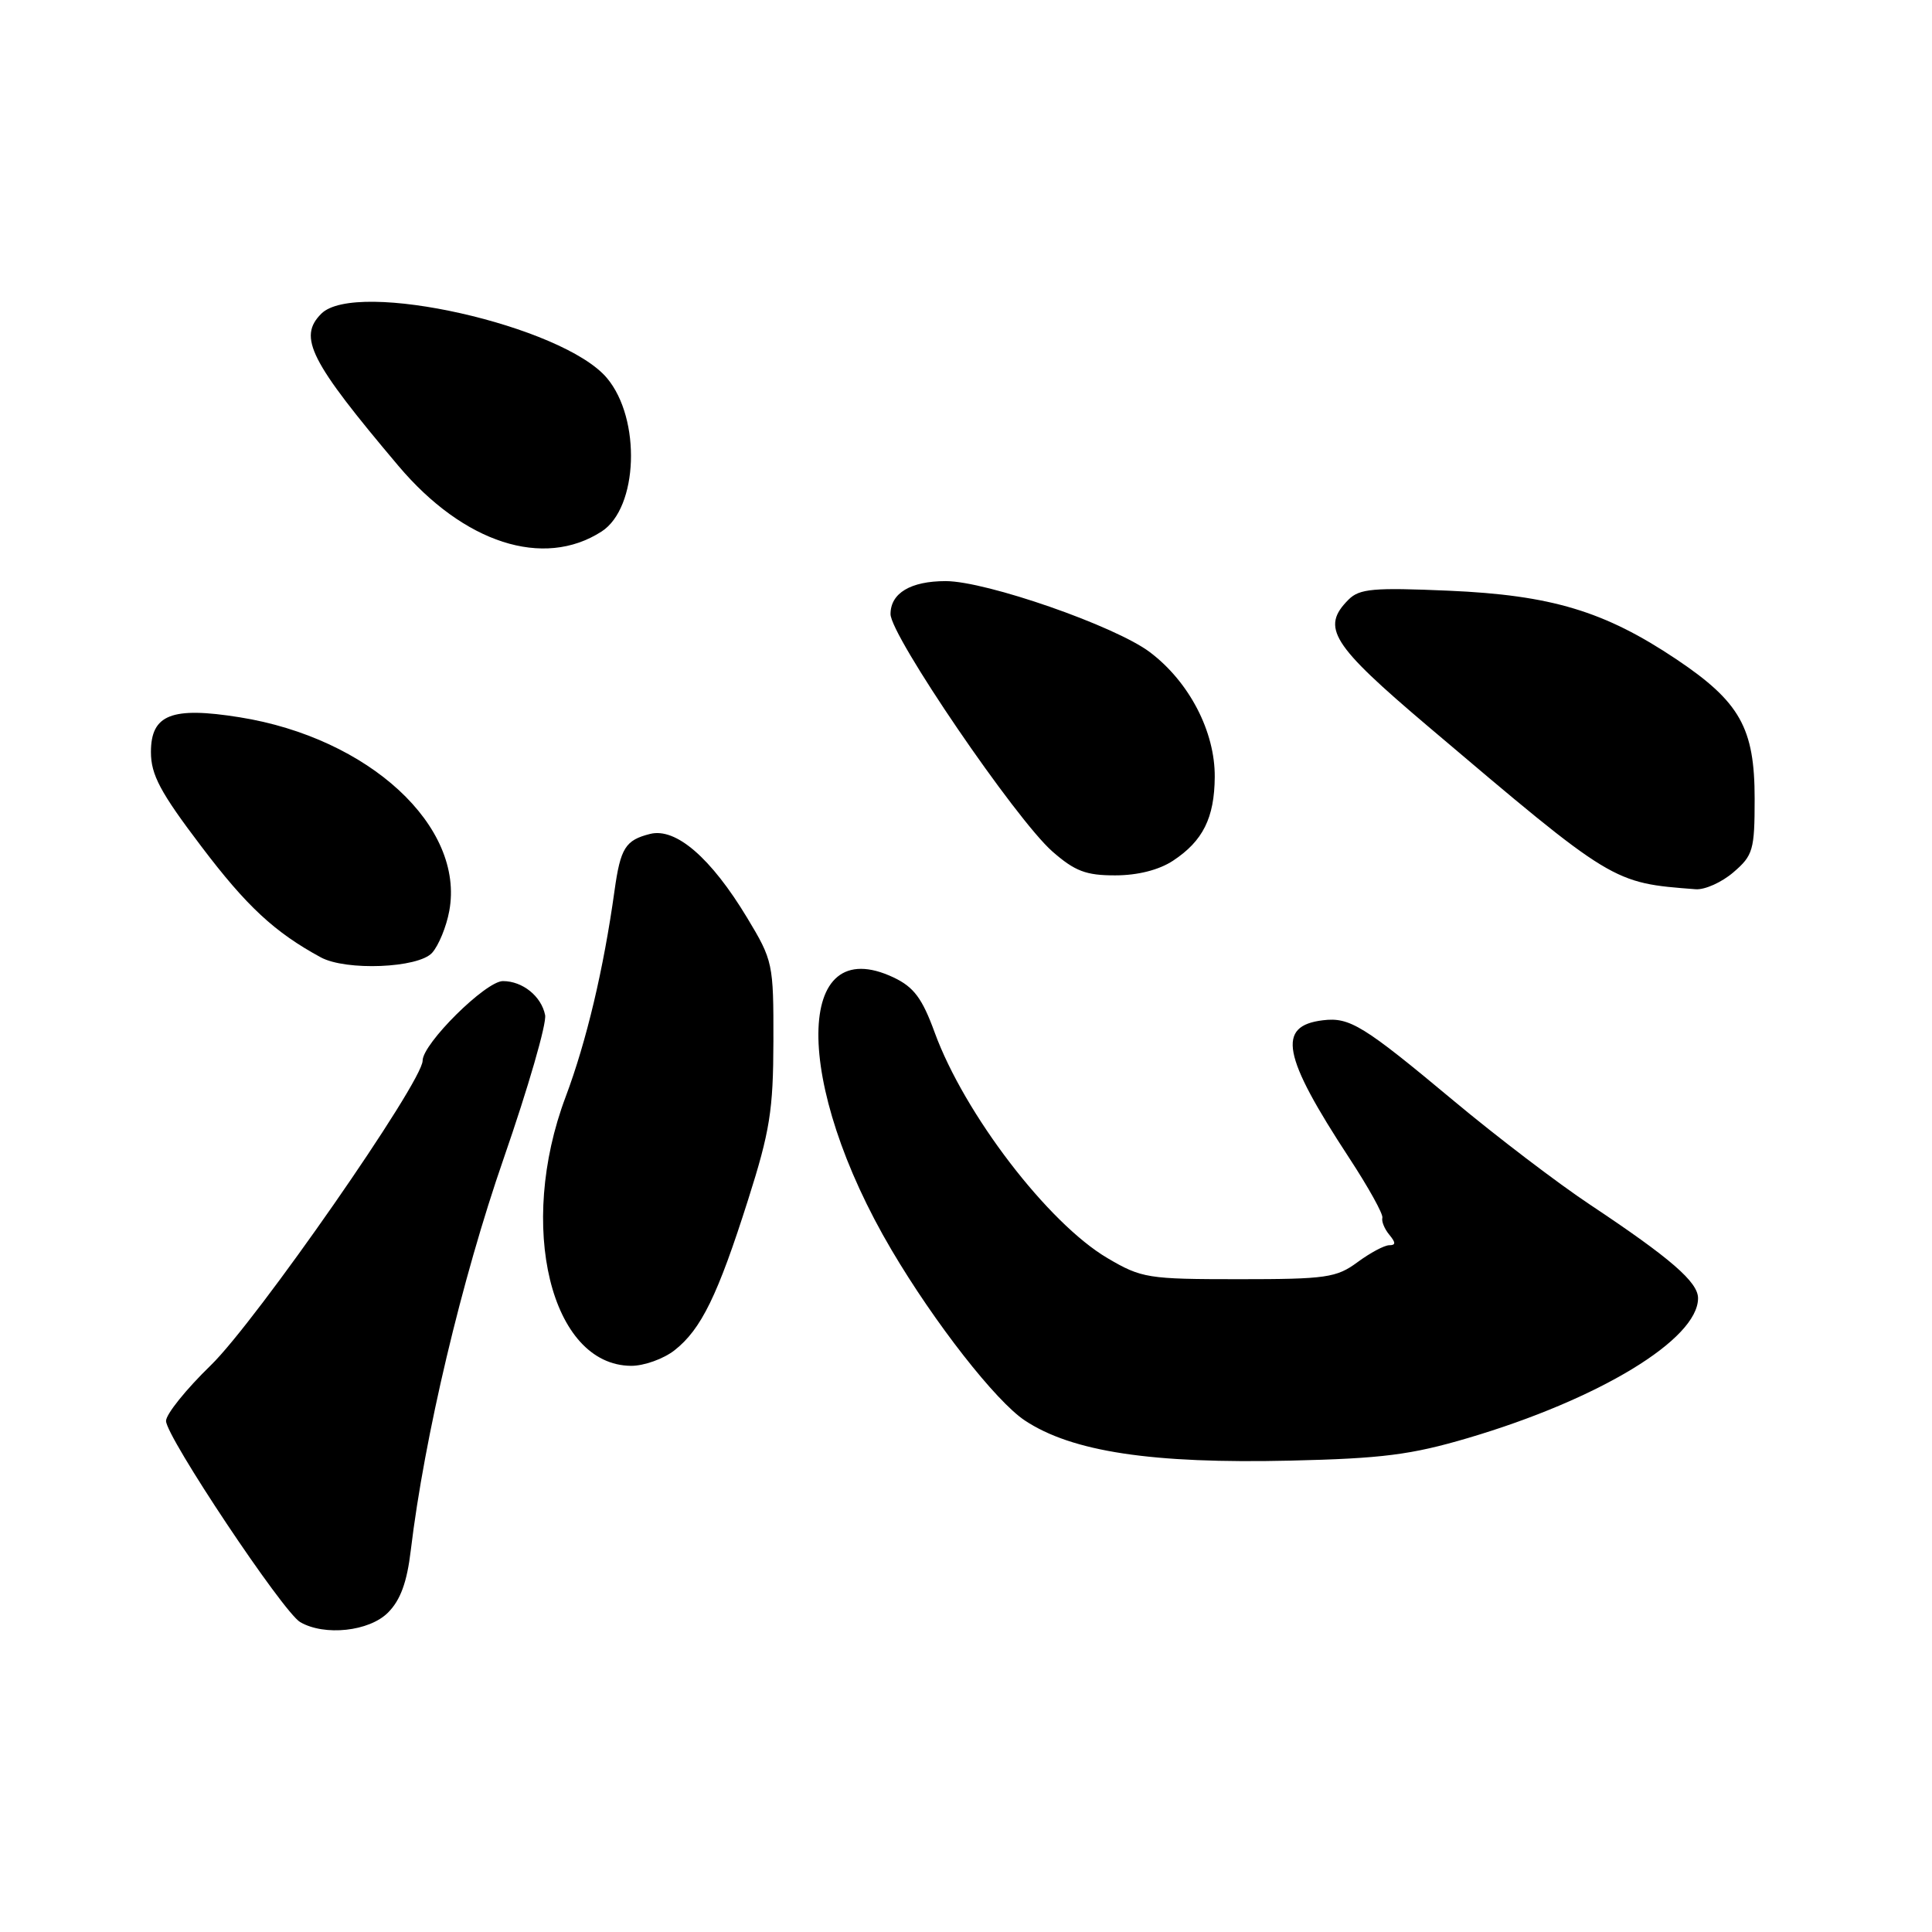 <?xml version="1.0" encoding="UTF-8" standalone="no"?>
<!DOCTYPE svg PUBLIC "-//W3C//DTD SVG 1.1//EN" "http://www.w3.org/Graphics/SVG/1.1/DTD/svg11.dtd" >
<svg xmlns="http://www.w3.org/2000/svg" xmlns:xlink="http://www.w3.org/1999/xlink" version="1.1" viewBox="0 0 256 256">
 <g >
 <path fill="currentColor"
d=" M 51.41 213.68 C 53.06 212.03 53.93 209.66 54.43 205.43 C 56.24 190.36 61.18 169.52 66.74 153.50 C 69.98 144.15 72.46 135.60 72.23 134.50 C 71.73 132.00 69.24 130.00 66.64 130.00 C 64.36 130.00 56.00 138.29 56.00 140.54 C 56.00 143.37 33.96 175.06 27.93 180.91 C 24.67 184.07 22.00 187.39 22.00 188.28 C 22.00 190.37 37.50 213.61 39.78 214.94 C 43.00 216.81 48.92 216.18 51.41 213.68 Z  M 194.50 190.55 C 211.91 185.41 225.00 177.46 225.00 172.02 C 225.00 169.88 221.38 166.74 210.74 159.66 C 206.46 156.82 198.31 150.61 192.61 145.85 C 180.67 135.89 178.85 134.76 175.30 135.19 C 169.14 135.93 169.90 139.89 178.78 153.44 C 181.32 157.32 183.30 160.88 183.17 161.36 C 183.04 161.83 183.45 162.84 184.09 163.61 C 184.96 164.66 184.96 165.00 184.08 165.00 C 183.44 165.00 181.55 166.01 179.87 167.25 C 177.09 169.30 175.73 169.50 164.16 169.50 C 152.10 169.50 151.27 169.37 146.75 166.71 C 138.88 162.08 127.79 147.60 123.85 136.81 C 122.20 132.28 121.09 130.80 118.43 129.53 C 105.23 123.27 105.08 143.53 118.16 165.67 C 123.85 175.31 131.94 185.65 135.78 188.21 C 142.02 192.36 152.64 193.97 171.00 193.54 C 183.12 193.26 186.98 192.77 194.50 190.55 Z  M 89.39 178.91 C 92.91 176.14 95.10 171.66 99.12 159.00 C 102.02 149.88 102.46 147.11 102.48 137.96 C 102.50 127.68 102.42 127.28 99.00 121.61 C 94.21 113.67 89.56 109.64 86.14 110.50 C 82.87 111.32 82.22 112.36 81.43 118.00 C 79.98 128.43 77.71 137.99 74.95 145.34 C 68.50 162.47 72.98 180.90 83.62 180.98 C 85.33 180.99 87.93 180.06 89.39 178.91 Z  M 57.26 126.25 C 58.12 125.29 59.15 122.79 59.53 120.71 C 61.61 109.51 48.91 97.78 31.74 95.04 C 22.74 93.60 20.00 94.68 20.00 99.65 C 20.00 102.66 21.23 104.98 26.68 112.16 C 32.68 120.09 36.39 123.53 42.50 126.85 C 45.84 128.67 55.44 128.28 57.26 126.25 Z  M 229.69 115.58 C 232.29 113.35 232.50 112.63 232.50 105.83 C 232.50 96.46 230.56 93.01 222.12 87.35 C 212.60 80.98 205.56 78.86 191.94 78.27 C 181.99 77.84 180.14 78.00 178.69 79.45 C 175.00 83.15 176.39 85.37 189.25 96.27 C 213.84 117.11 213.64 116.98 224.69 117.83 C 225.90 117.92 228.15 116.91 229.69 115.58 Z  M 155.43 114.05 C 159.39 111.44 160.92 108.38 160.96 102.96 C 161.01 96.95 157.58 90.35 152.37 86.42 C 147.78 82.95 130.68 77.00 125.31 77.00 C 120.67 77.00 118.00 78.59 118.00 81.37 C 118.00 84.24 134.56 108.52 139.44 112.82 C 142.43 115.44 143.91 116.00 147.78 115.99 C 150.76 115.99 153.58 115.27 155.43 114.05 Z  M 79.71 70.43 C 84.57 67.30 84.98 55.51 80.42 50.09 C 74.58 43.15 47.16 36.98 42.57 41.57 C 39.46 44.68 41.06 47.84 52.80 61.74 C 61.44 71.97 72.01 75.39 79.71 70.43 Z "/>
</g>
</svg>